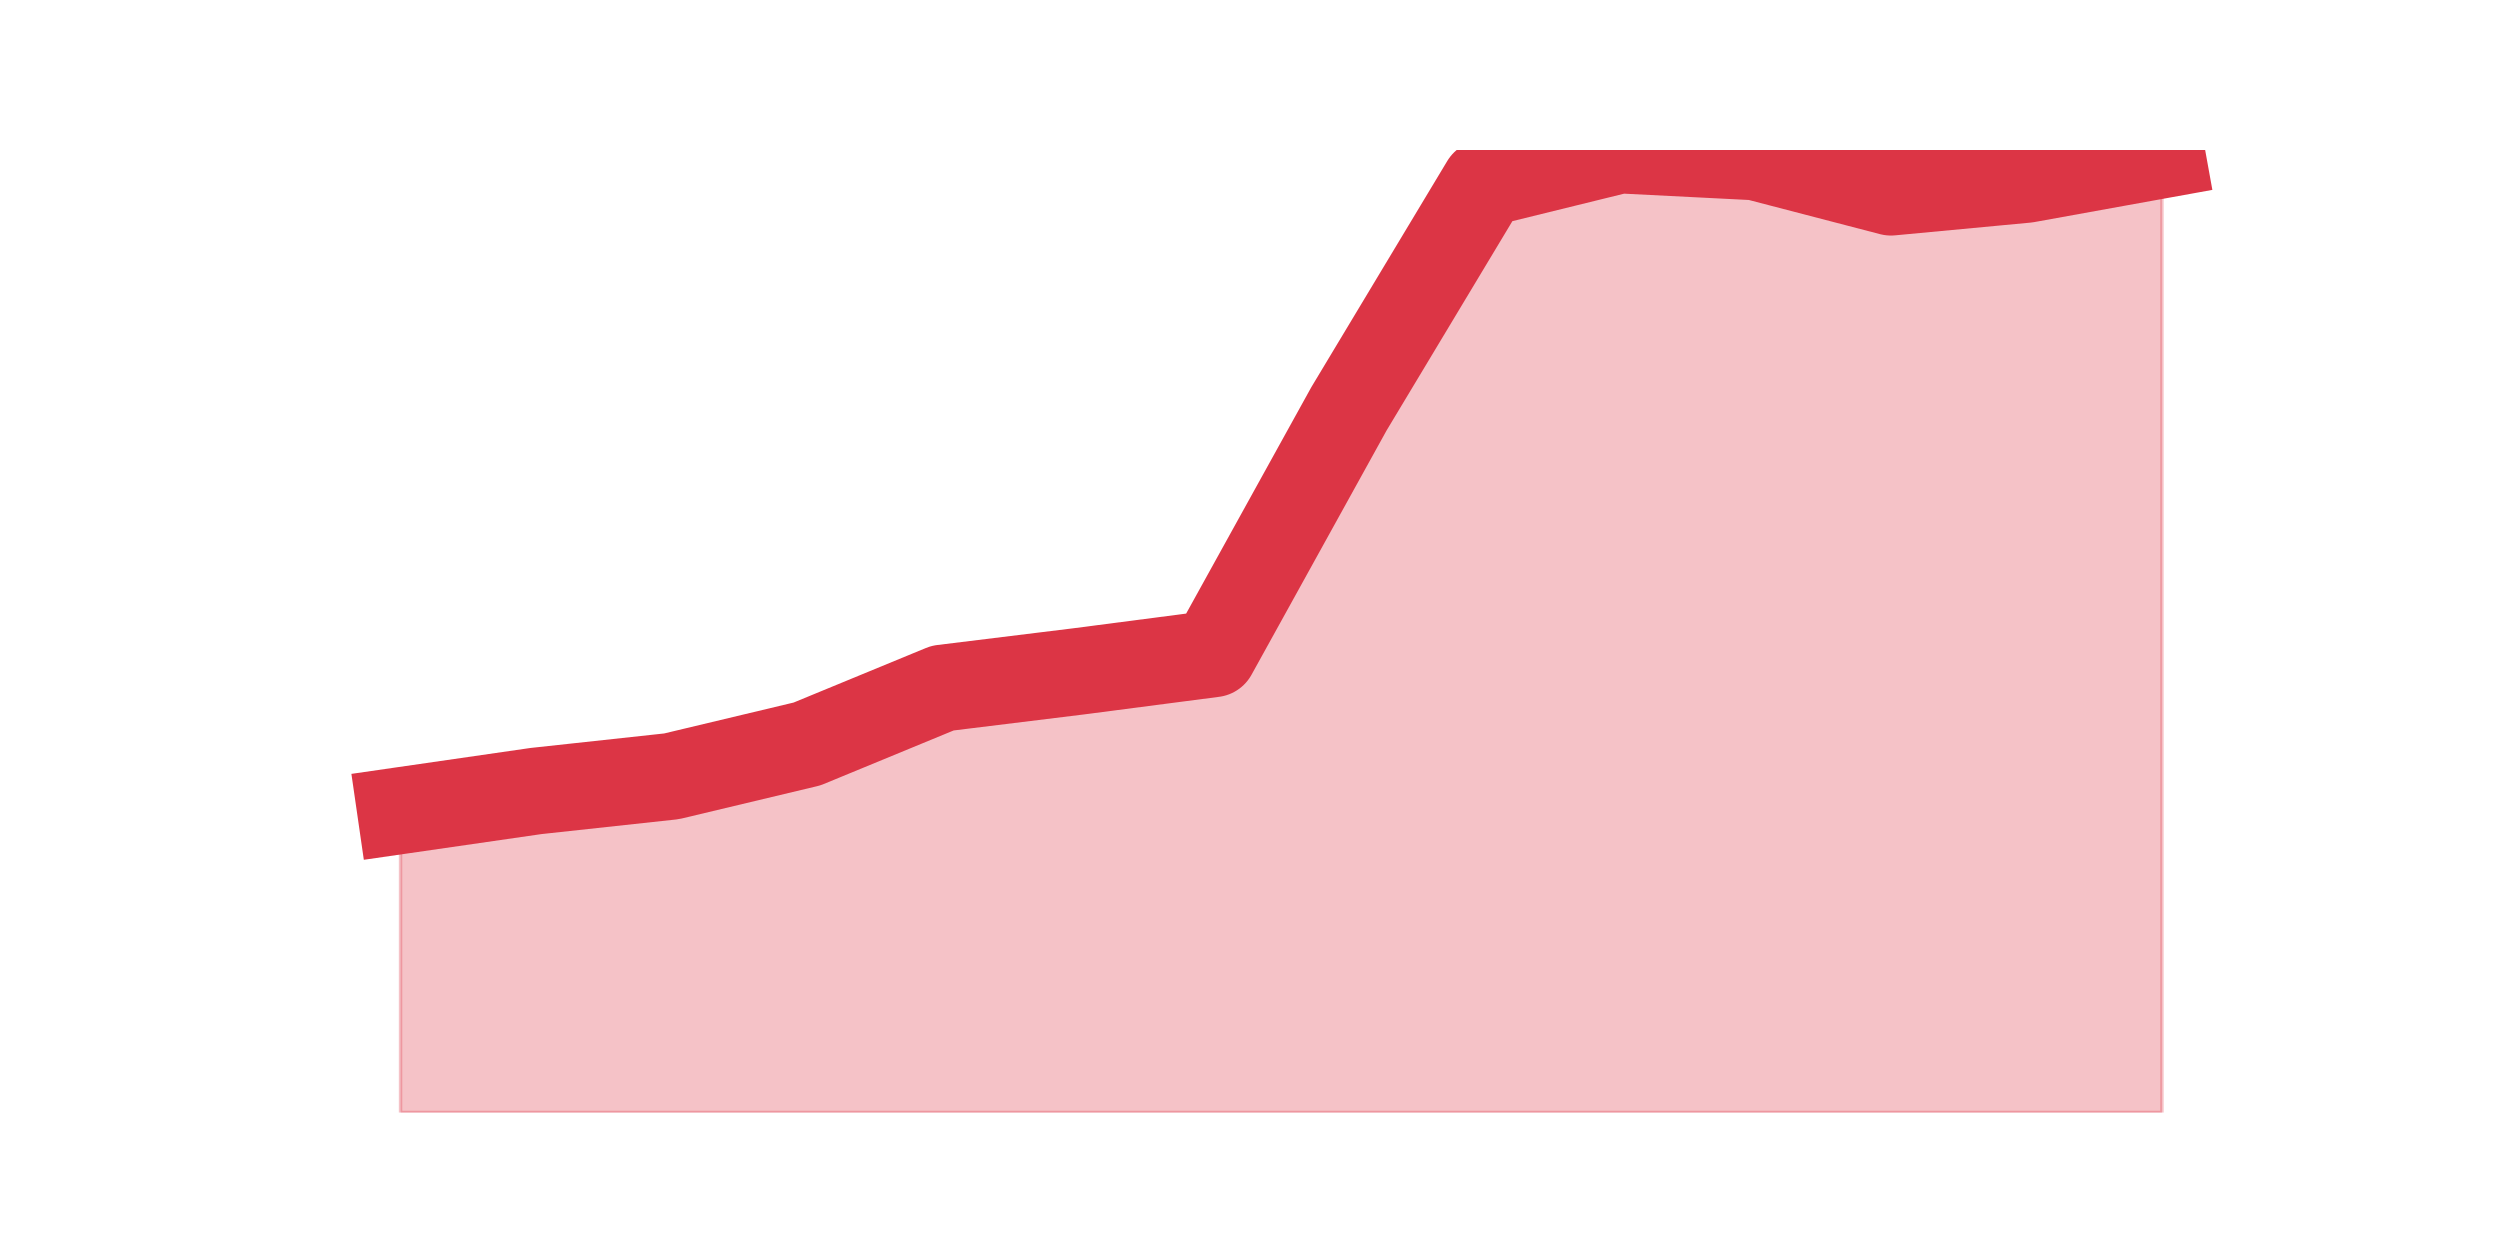 <?xml version="1.0" encoding="utf-8" standalone="no"?>
<!DOCTYPE svg PUBLIC "-//W3C//DTD SVG 1.1//EN"
  "http://www.w3.org/Graphics/SVG/1.1/DTD/svg11.dtd">
<!-- Created with matplotlib (https://matplotlib.org/) -->
<svg height="360pt" version="1.1" viewBox="0 0 720 360" width="720pt" xmlns="http://www.w3.org/2000/svg" xmlns:xlink="http://www.w3.org/1999/xlink">
 <defs>
  <style type="text/css">*{stroke-linecap:butt;stroke-linejoin:round;}</style>
 </defs>
 <g id="figure_1">
  <g id="patch_1">
   <path d="M 0 360 
L 720 360 
L 720 0 
L 0 0 
z
" style="fill:none;"/>
  </g>
  <g id="axes_1">
   <g id="matplotlib.axis_1"/>
   <g id="matplotlib.axis_2"/>
   <g id="PolyCollection_1">
    <defs>
     <path d="M 115.364 -126.543 
L 115.364 -39.6 
L 154.385 -39.6 
L 193.406 -39.6 
L 232.427 -39.6 
L 271.448 -39.6 
L 310.469 -39.6 
L 349.49 -39.6 
L 388.51 -39.6 
L 427.531 -39.6 
L 466.552 -39.6 
L 505.573 -39.6 
L 544.594 -39.6 
L 583.615 -39.6 
L 622.636 -39.6 
L 622.636 -315.389 
L 622.636 -315.389 
L 583.615 -308.332 
L 544.594 -304.662 
L 505.573 -314.824 
L 466.552 -316.8 
L 427.531 -307.202 
L 388.51 -242.278 
L 349.49 -171.708 
L 310.469 -166.626 
L 271.448 -161.828 
L 232.427 -145.738 
L 193.406 -136.422 
L 154.385 -132.188 
L 115.364 -126.543 
z
" id="mfd69ec38b9" style="stroke:#dc3545;stroke-opacity:0.3;"/>
    </defs>
    <g clip-path="url(#p07457ae3bb)">
     <use style="fill:#dc3545;fill-opacity:0.3;stroke:#dc3545;stroke-opacity:0.3;" x="0" xlink:href="#mfd69ec38b9" y="360"/>
    </g>
   </g>
   <g id="line2d_1">
    <path clip-path="url(#p07457ae3bb)" d="M 115.364 233.457 
L 154.385 227.812 
L 193.406 223.578 
L 232.427 214.262 
L 271.448 198.172 
L 310.469 193.374 
L 349.49 188.292 
L 388.51 117.722 
L 427.531 52.798 
L 466.552 43.2 
L 505.573 45.176 
L 544.594 55.338 
L 583.615 51.668 
L 622.636 44.611 
" style="fill:none;stroke:#dc3545;stroke-linecap:square;stroke-width:25;"/>
   </g>
  </g>
 </g>
 <defs>
  <clipPath id="p07457ae3bb">
   <rect height="277.2" width="558" x="90" y="43.2"/>
  </clipPath>
 </defs>
</svg>

